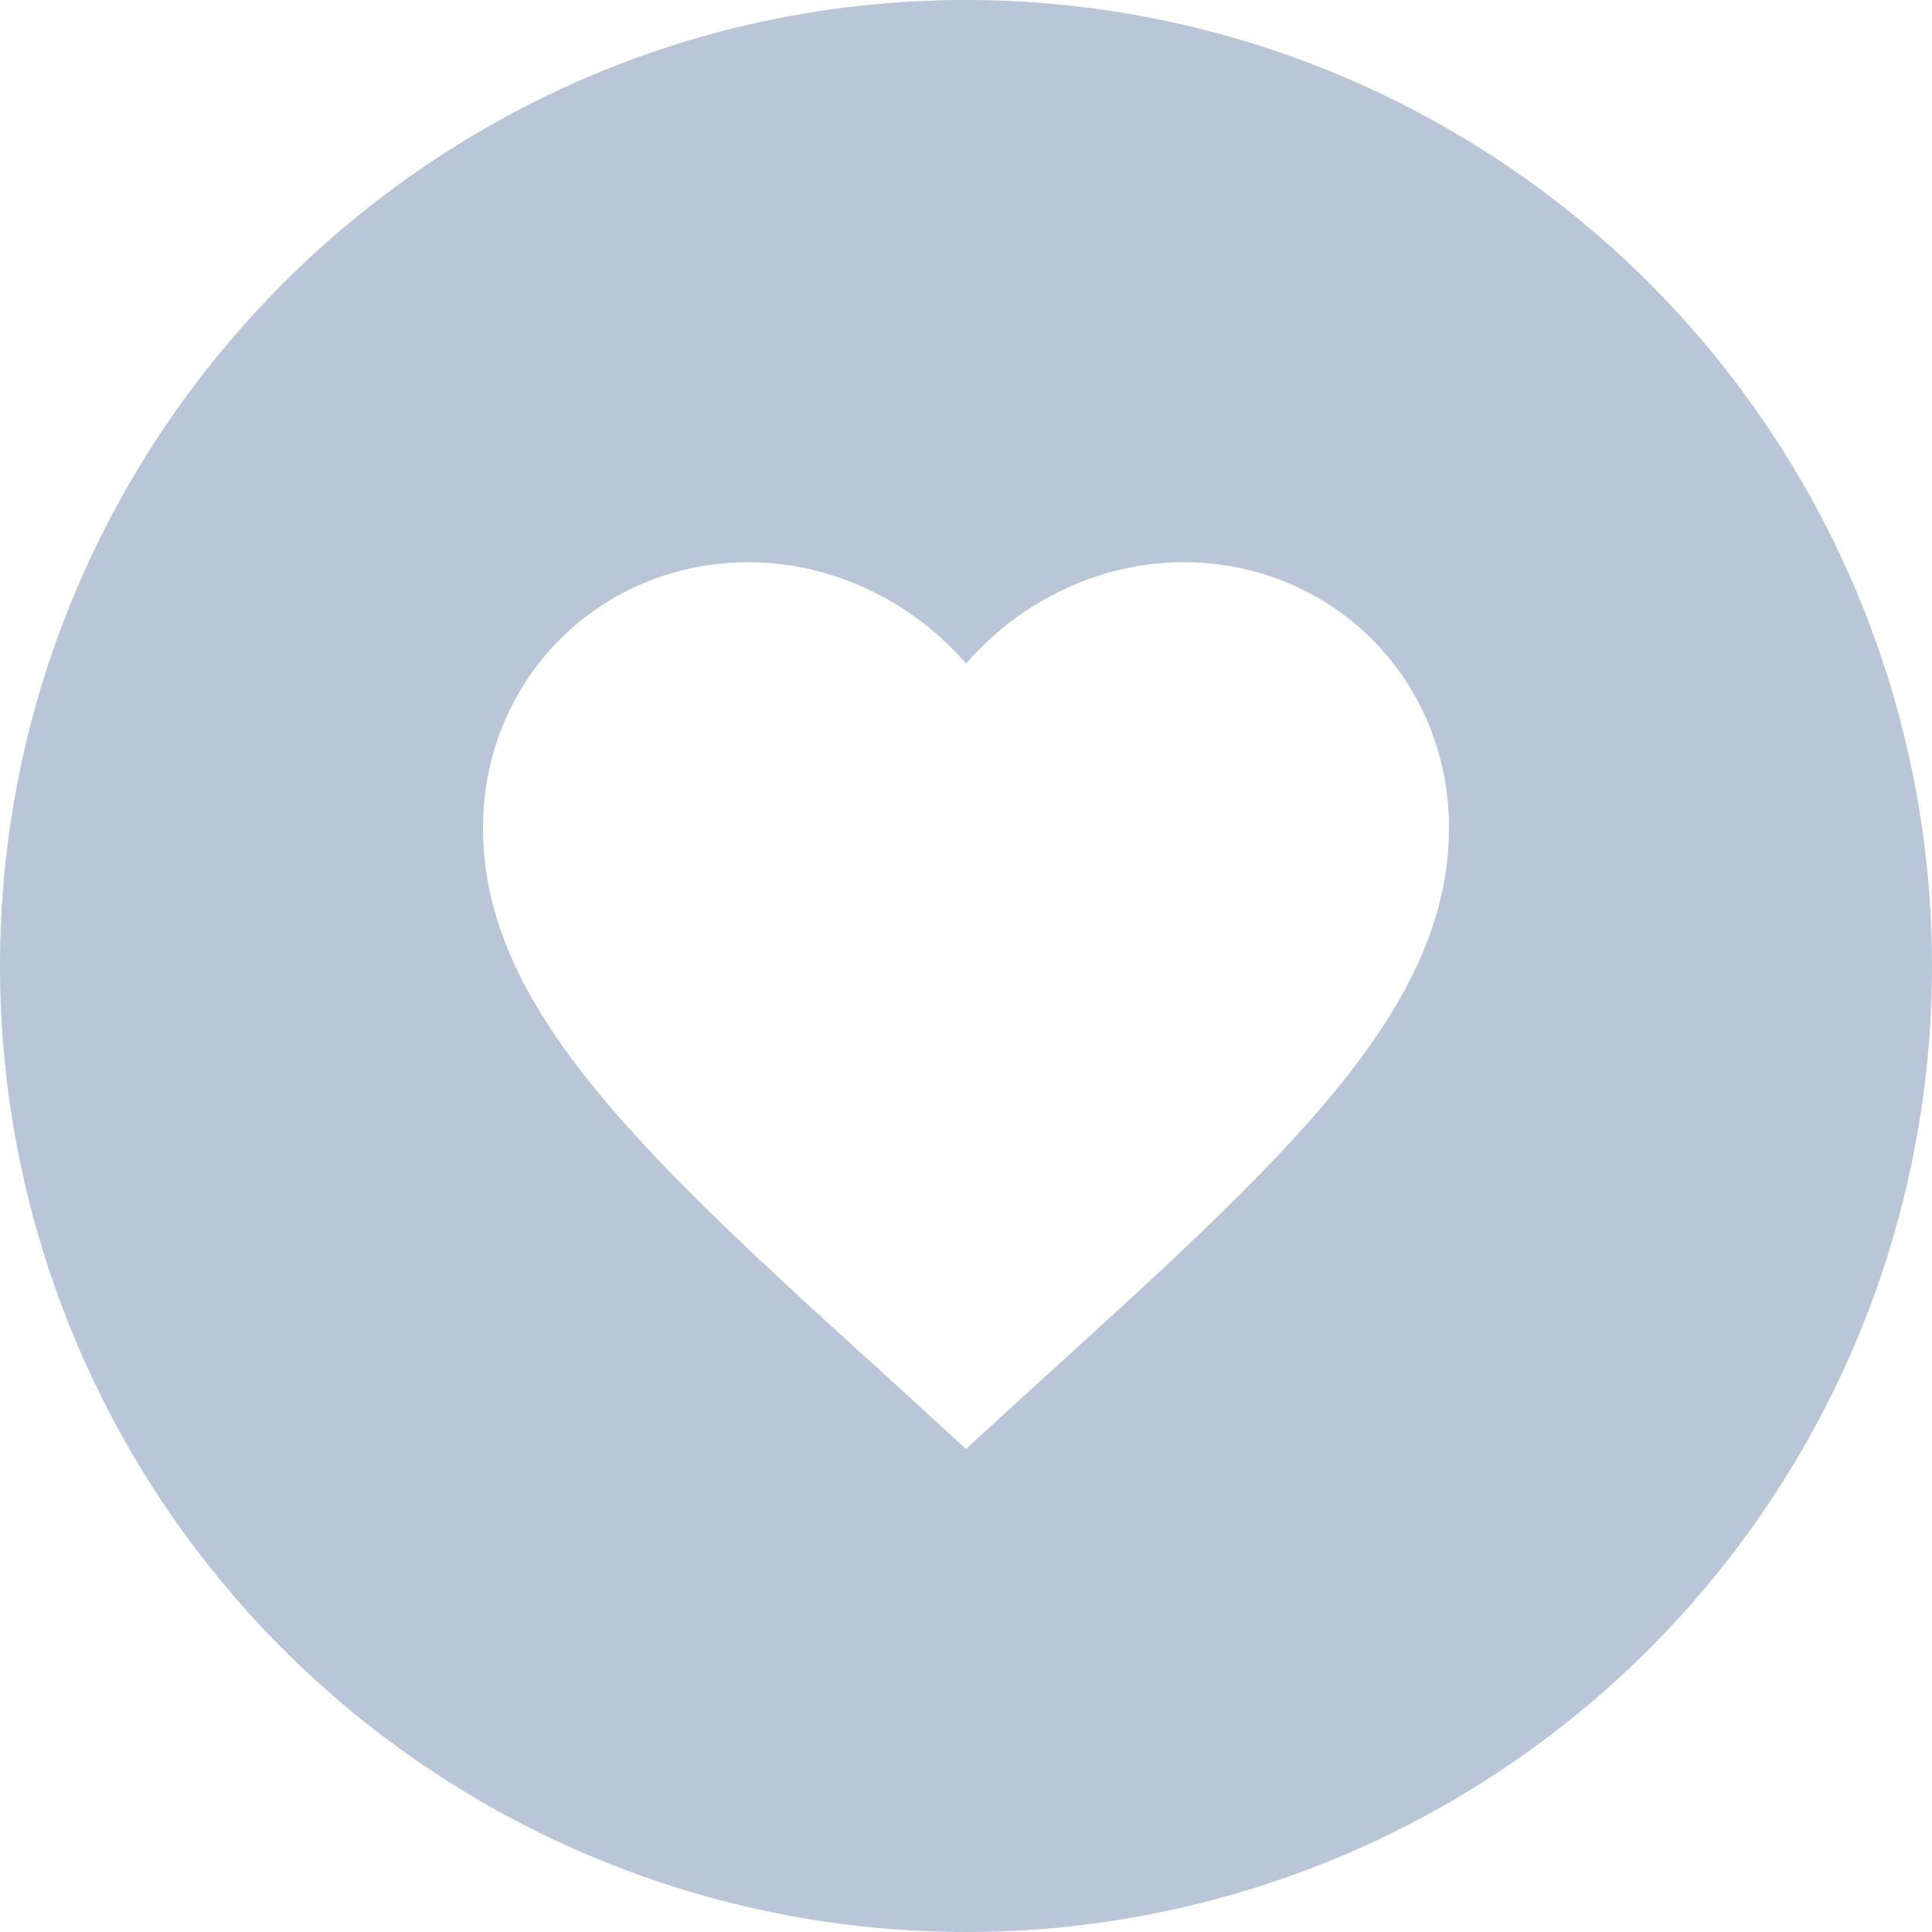 <svg width="111" height="111" viewBox="0 0 111 111" fill="none" xmlns="http://www.w3.org/2000/svg">
<path d="M55.5 0C24.808 0 0 24.975 0 55.5C0 70.219 5.847 84.336 16.256 94.744C21.409 99.898 27.527 103.986 34.261 106.775C40.995 109.564 48.212 111 55.5 111C70.219 111 84.336 105.153 94.744 94.744C105.153 84.336 111 70.219 111 55.5C111 48.212 109.564 40.995 106.775 34.261C103.986 27.527 99.898 21.409 94.744 16.256C89.591 11.102 83.472 7.014 76.739 4.225C70.005 1.436 62.788 0 55.5 0ZM43.013 32.301C47.841 32.301 52.447 34.577 55.5 38.129C58.553 34.577 63.159 32.301 67.987 32.301C76.534 32.301 83.25 39.017 83.25 47.563C83.25 58.053 73.815 66.6 59.496 79.587L55.5 83.25L51.504 79.587C37.185 66.6 27.75 58.053 27.75 47.563C27.75 39.017 34.465 32.301 43.013 32.301Z" fill="#B8C6D8"/>
</svg>
